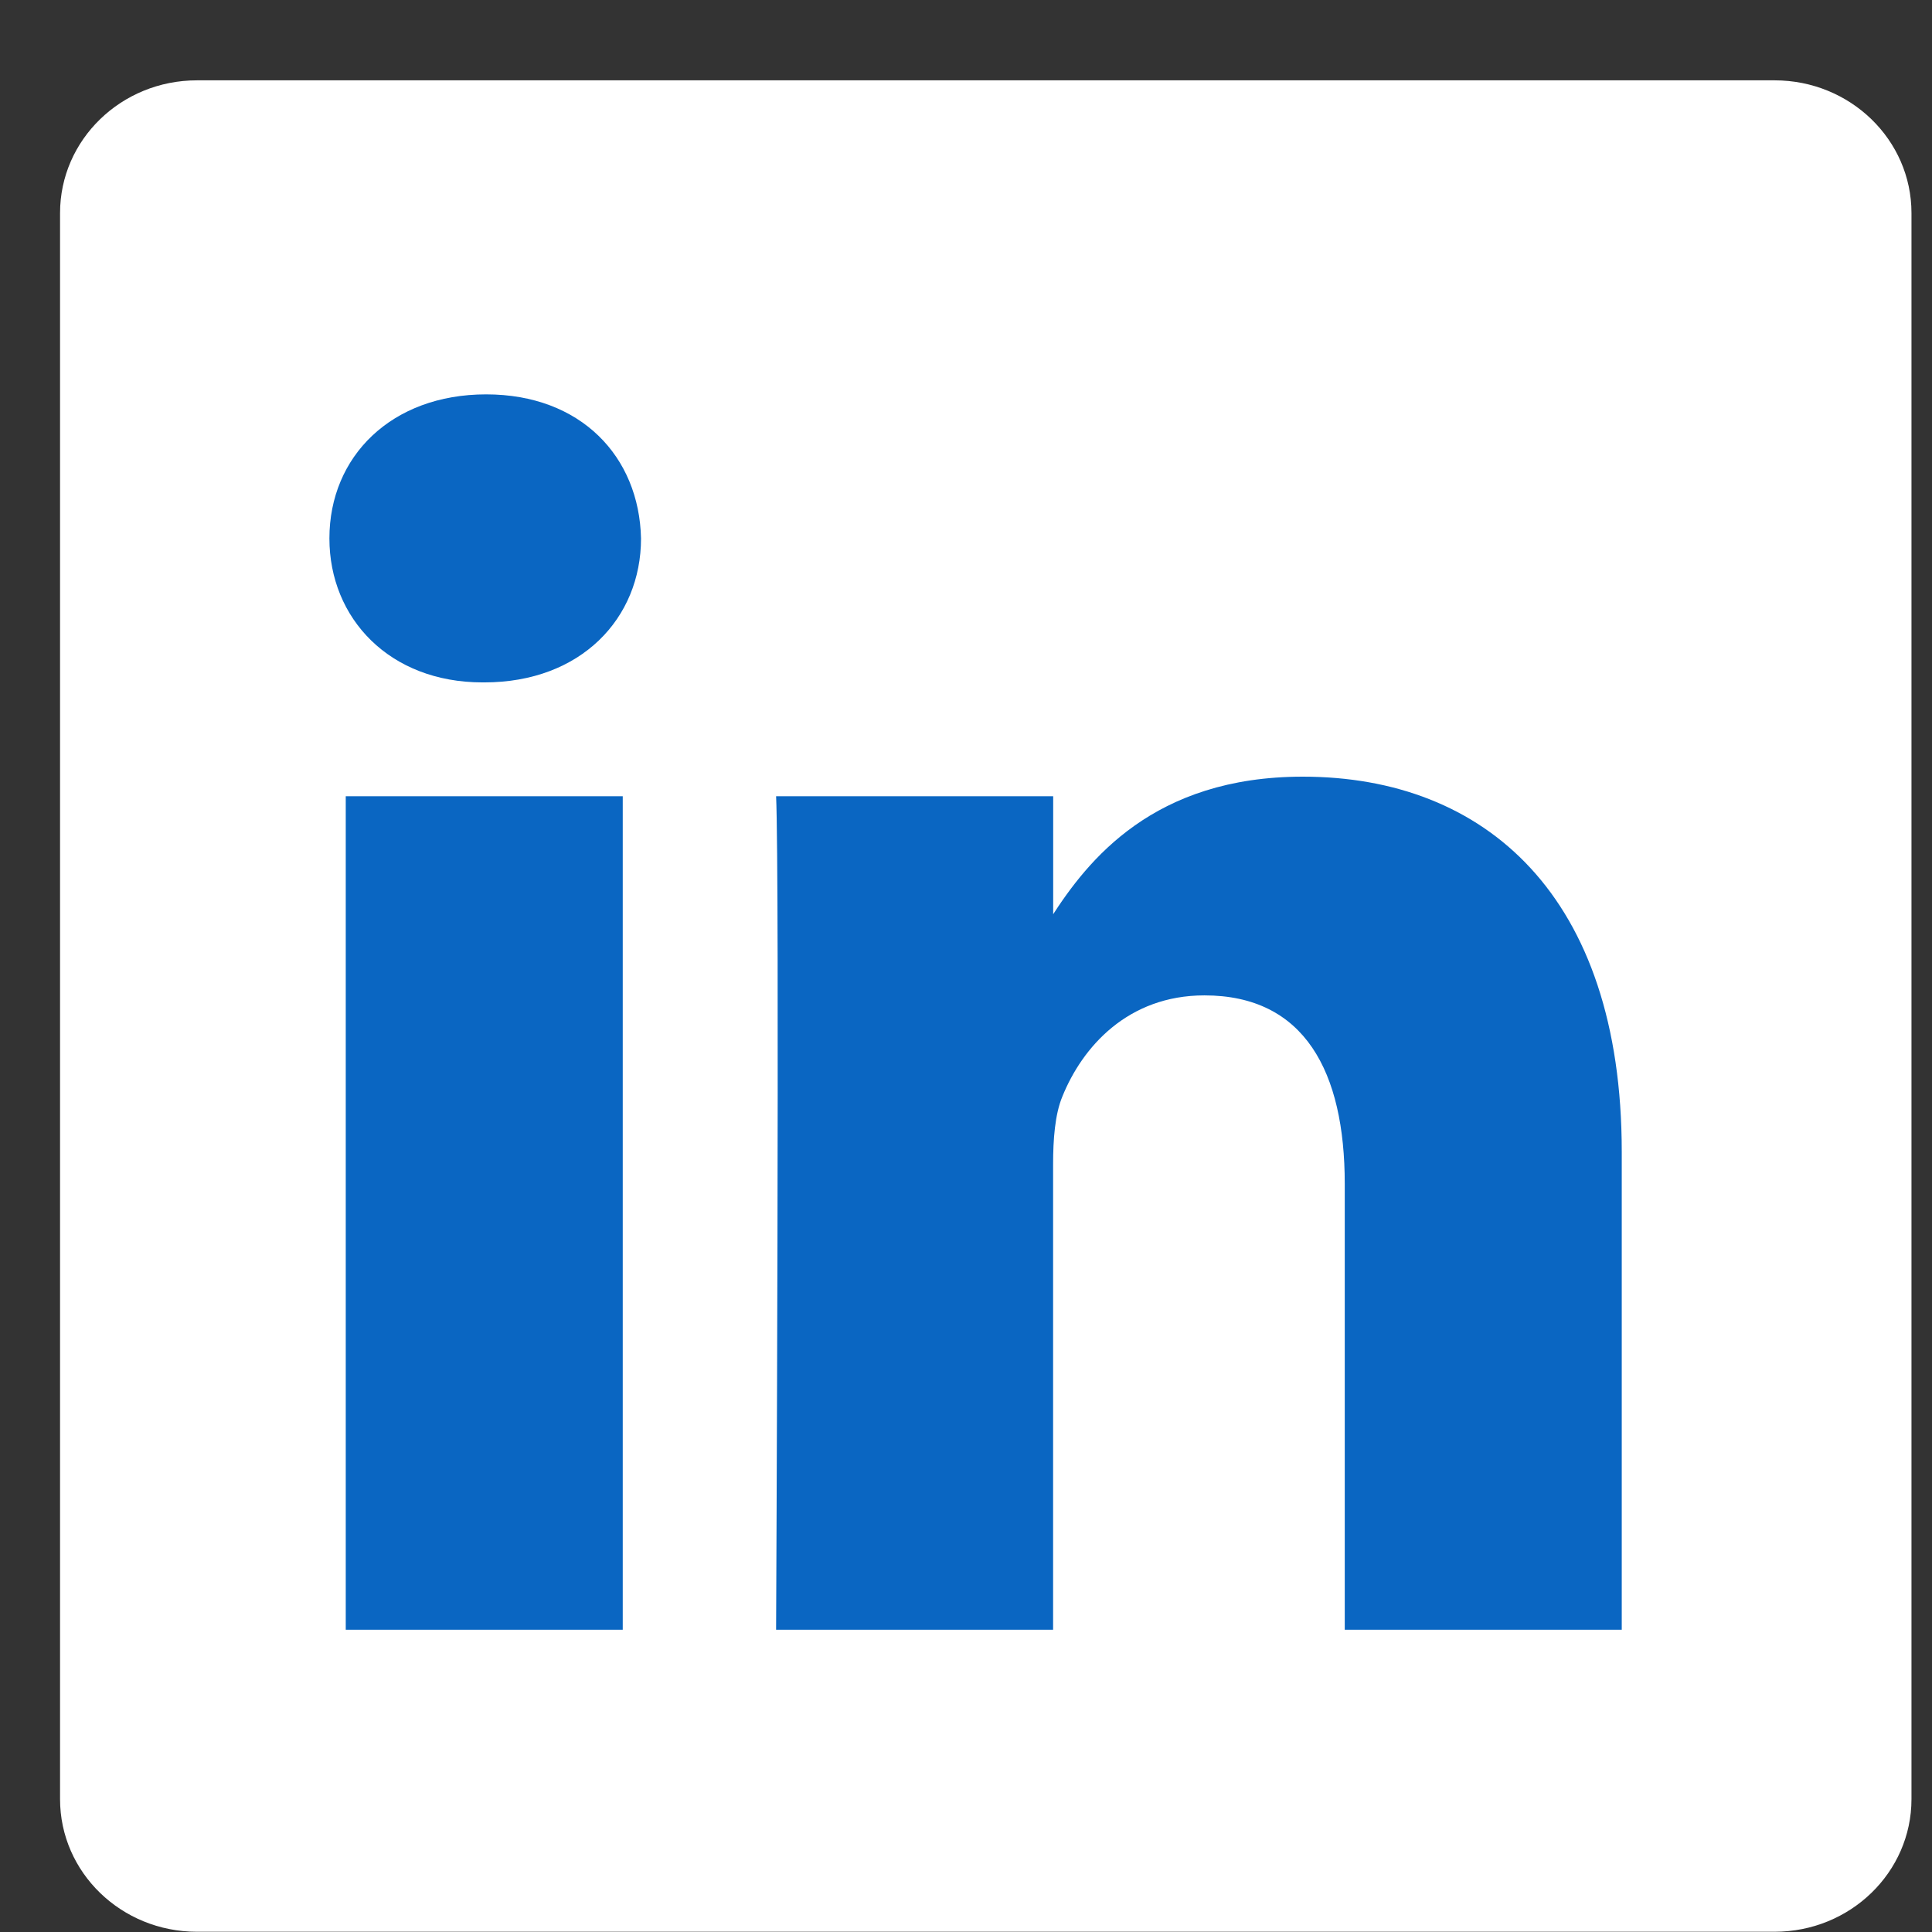 <svg width="24" height="24" viewBox="0 0 24 24" fill="none" xmlns="http://www.w3.org/2000/svg">
<rect x="0" y="0" width="24" height="24" fill="#333333" stroke="none"/>
<path d="M0.746 2.646C0.746 1.736 1.507 0.998 2.446 0.998H22.045C22.984 0.998 23.745 1.736 23.745 2.646V22.35C23.745 23.259 22.984 23.997 22.045 23.997H2.446C1.507 23.997 0.746 23.26 0.746 22.35V2.645V2.646Z" fill="white"/>
<path d="M7.736 20.245V9.891H4.295V20.245H7.737H7.736ZM6.016 8.477C7.216 8.477 7.963 7.682 7.963 6.689C7.941 5.672 7.216 4.899 6.039 4.899C4.861 4.899 4.092 5.672 4.092 6.688C4.092 7.682 4.839 8.477 5.994 8.477H6.016L6.016 8.477ZM9.641 20.245H13.082V14.463C13.082 14.154 13.105 13.844 13.196 13.624C13.445 13.005 14.011 12.365 14.962 12.365C16.207 12.365 16.705 13.314 16.705 14.706V20.245H20.146V14.308C20.146 11.128 18.449 9.648 16.184 9.648C14.328 9.648 13.513 10.686 13.06 11.392H13.083V9.891H9.641C9.686 10.862 9.641 20.245 9.641 20.245L9.641 20.245Z" fill="#0A66C2"/>
</svg>
